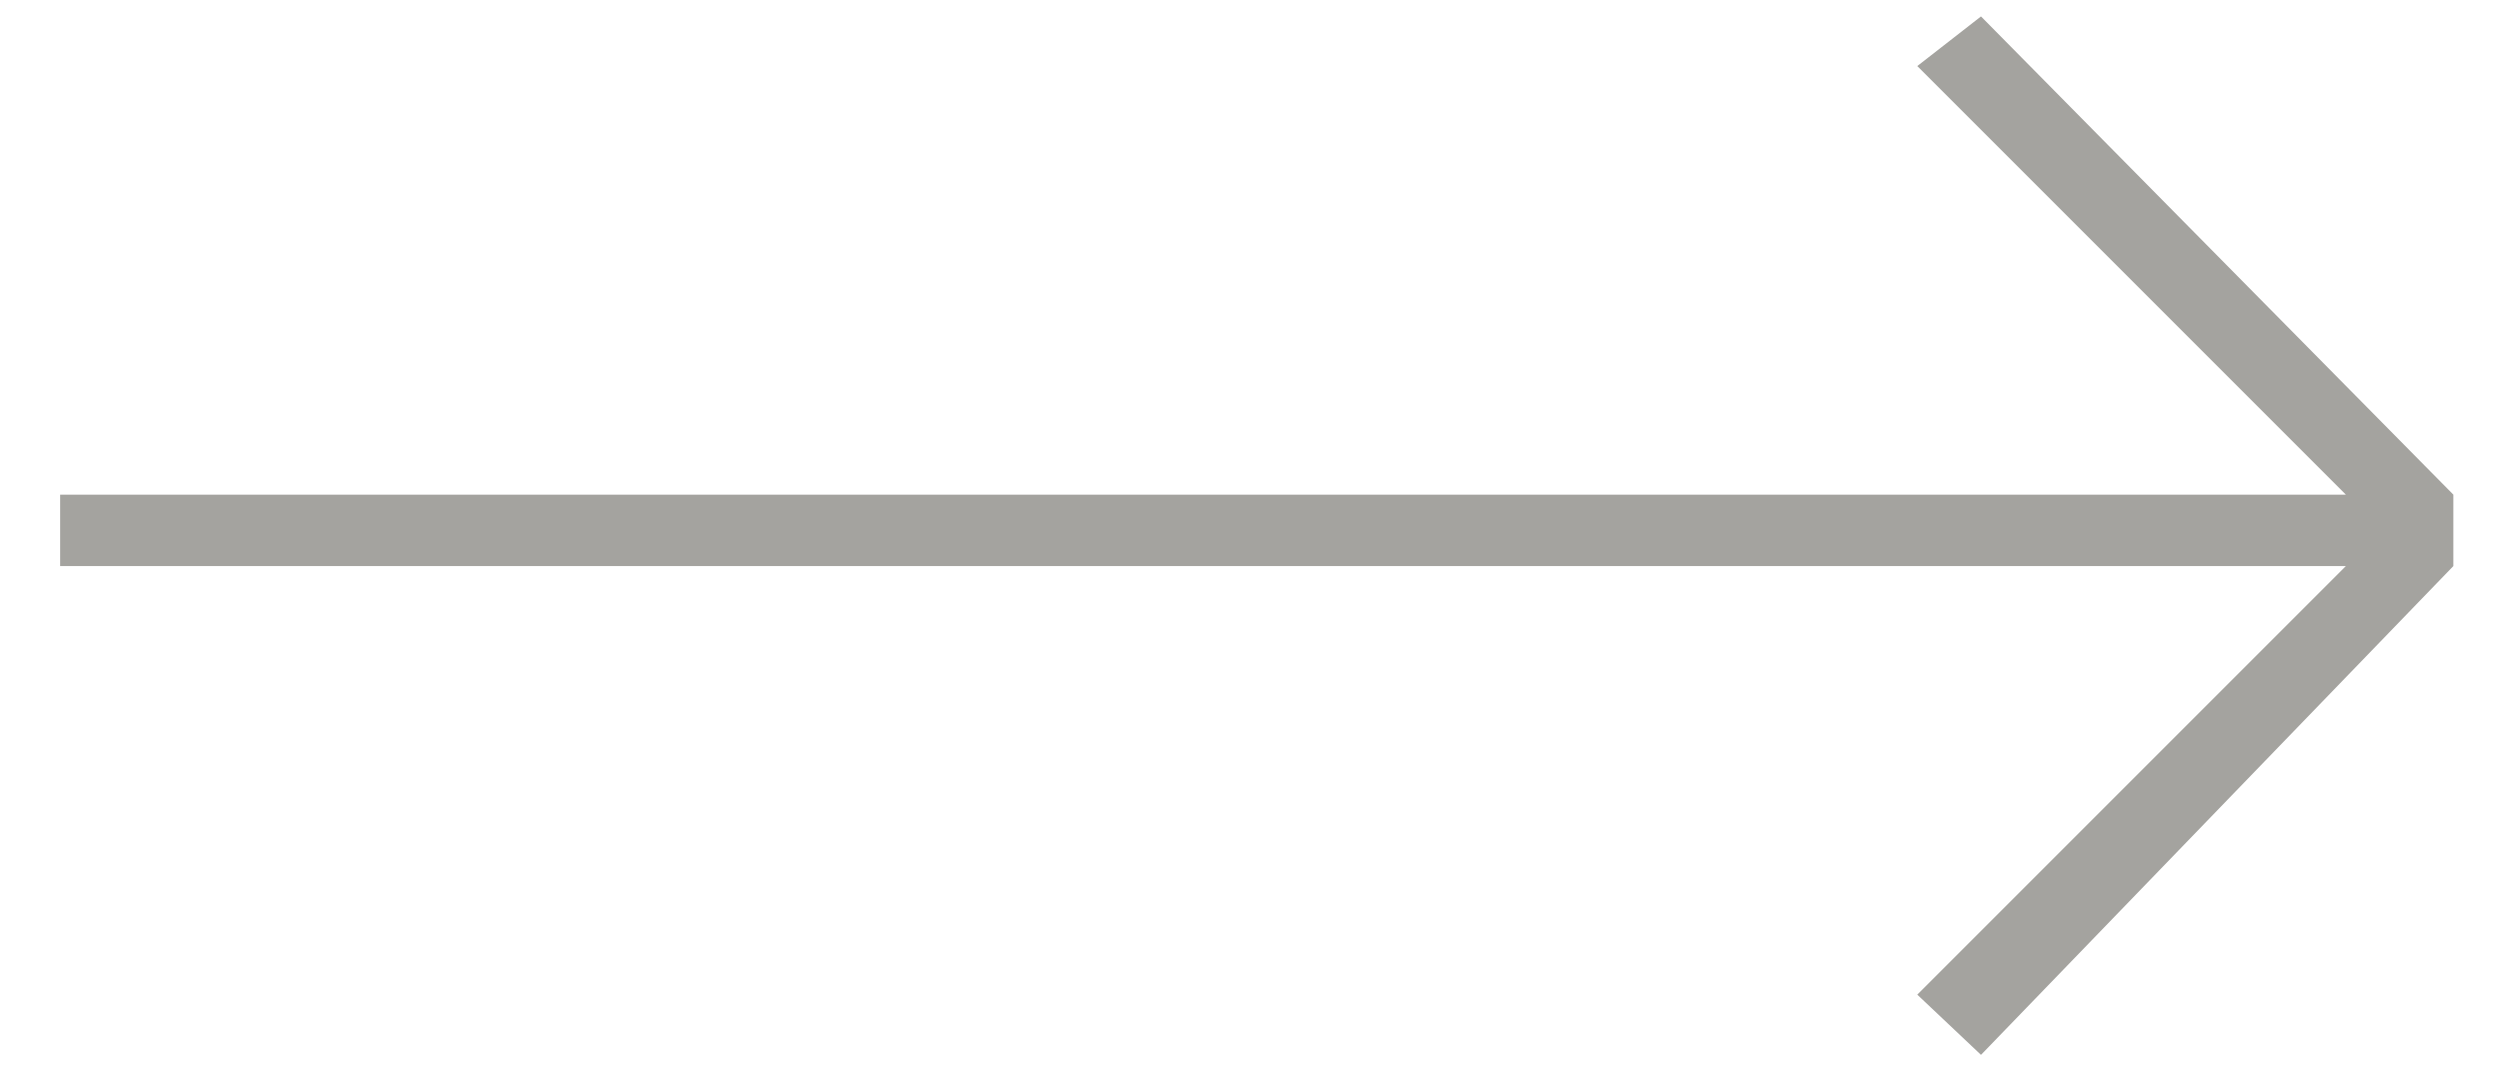 <svg width="35" height="15" viewBox="0 0 35 15" fill="none" xmlns="http://www.w3.org/2000/svg">
<path d="M27.734 0.23L34.347 6.925V7.925L27.734 14.768L26.842 13.925L32.842 7.925H0.842V6.925H32.842L26.842 0.925L27.734 0.23Z" fill="#A4A39F"/>
</svg>
